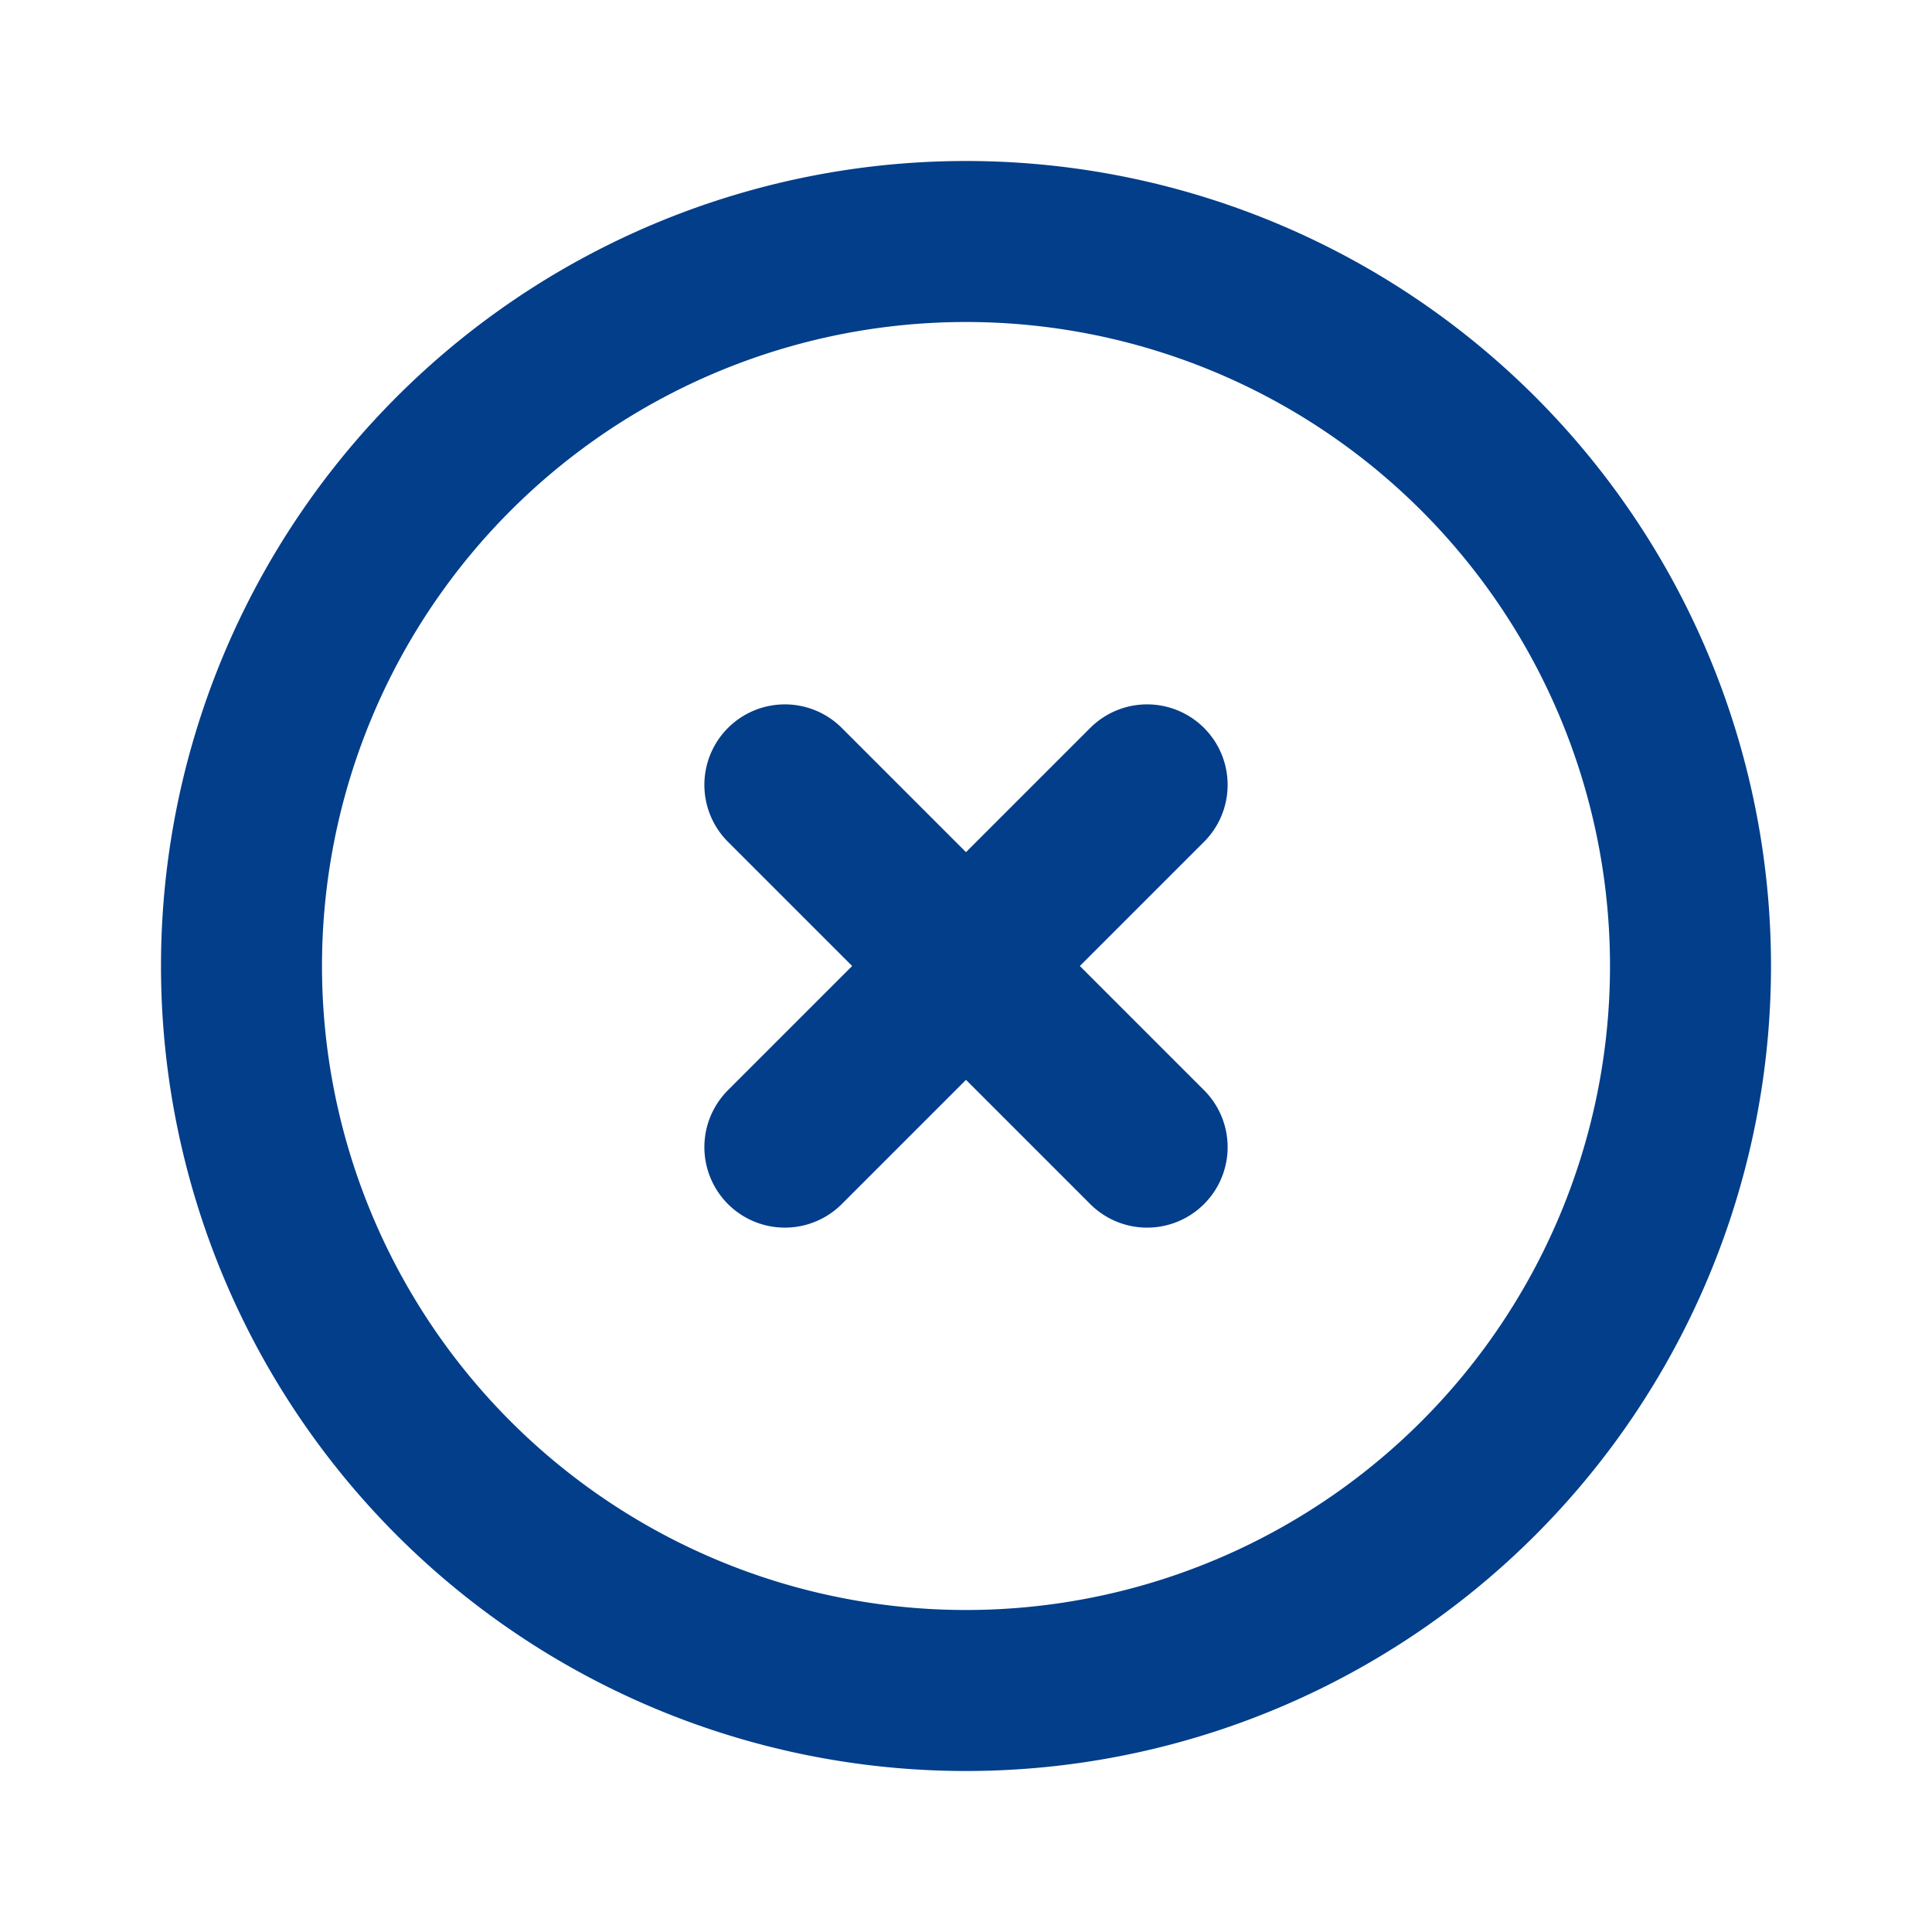 <svg xmlns="http://www.w3.org/2000/svg" fill="none" viewBox="0 0 24 24" stroke-width="2" stroke="#023E8A" class="size-6">
  <path stroke-linecap="round" stroke-linejoin="round" d="m9.75 9.75 4.5 4.5m0-4.5-4.5 4.5M21 12a9 9 0 1 1-18 0 9 9 0 0 1 18 0Z" />
</svg>
